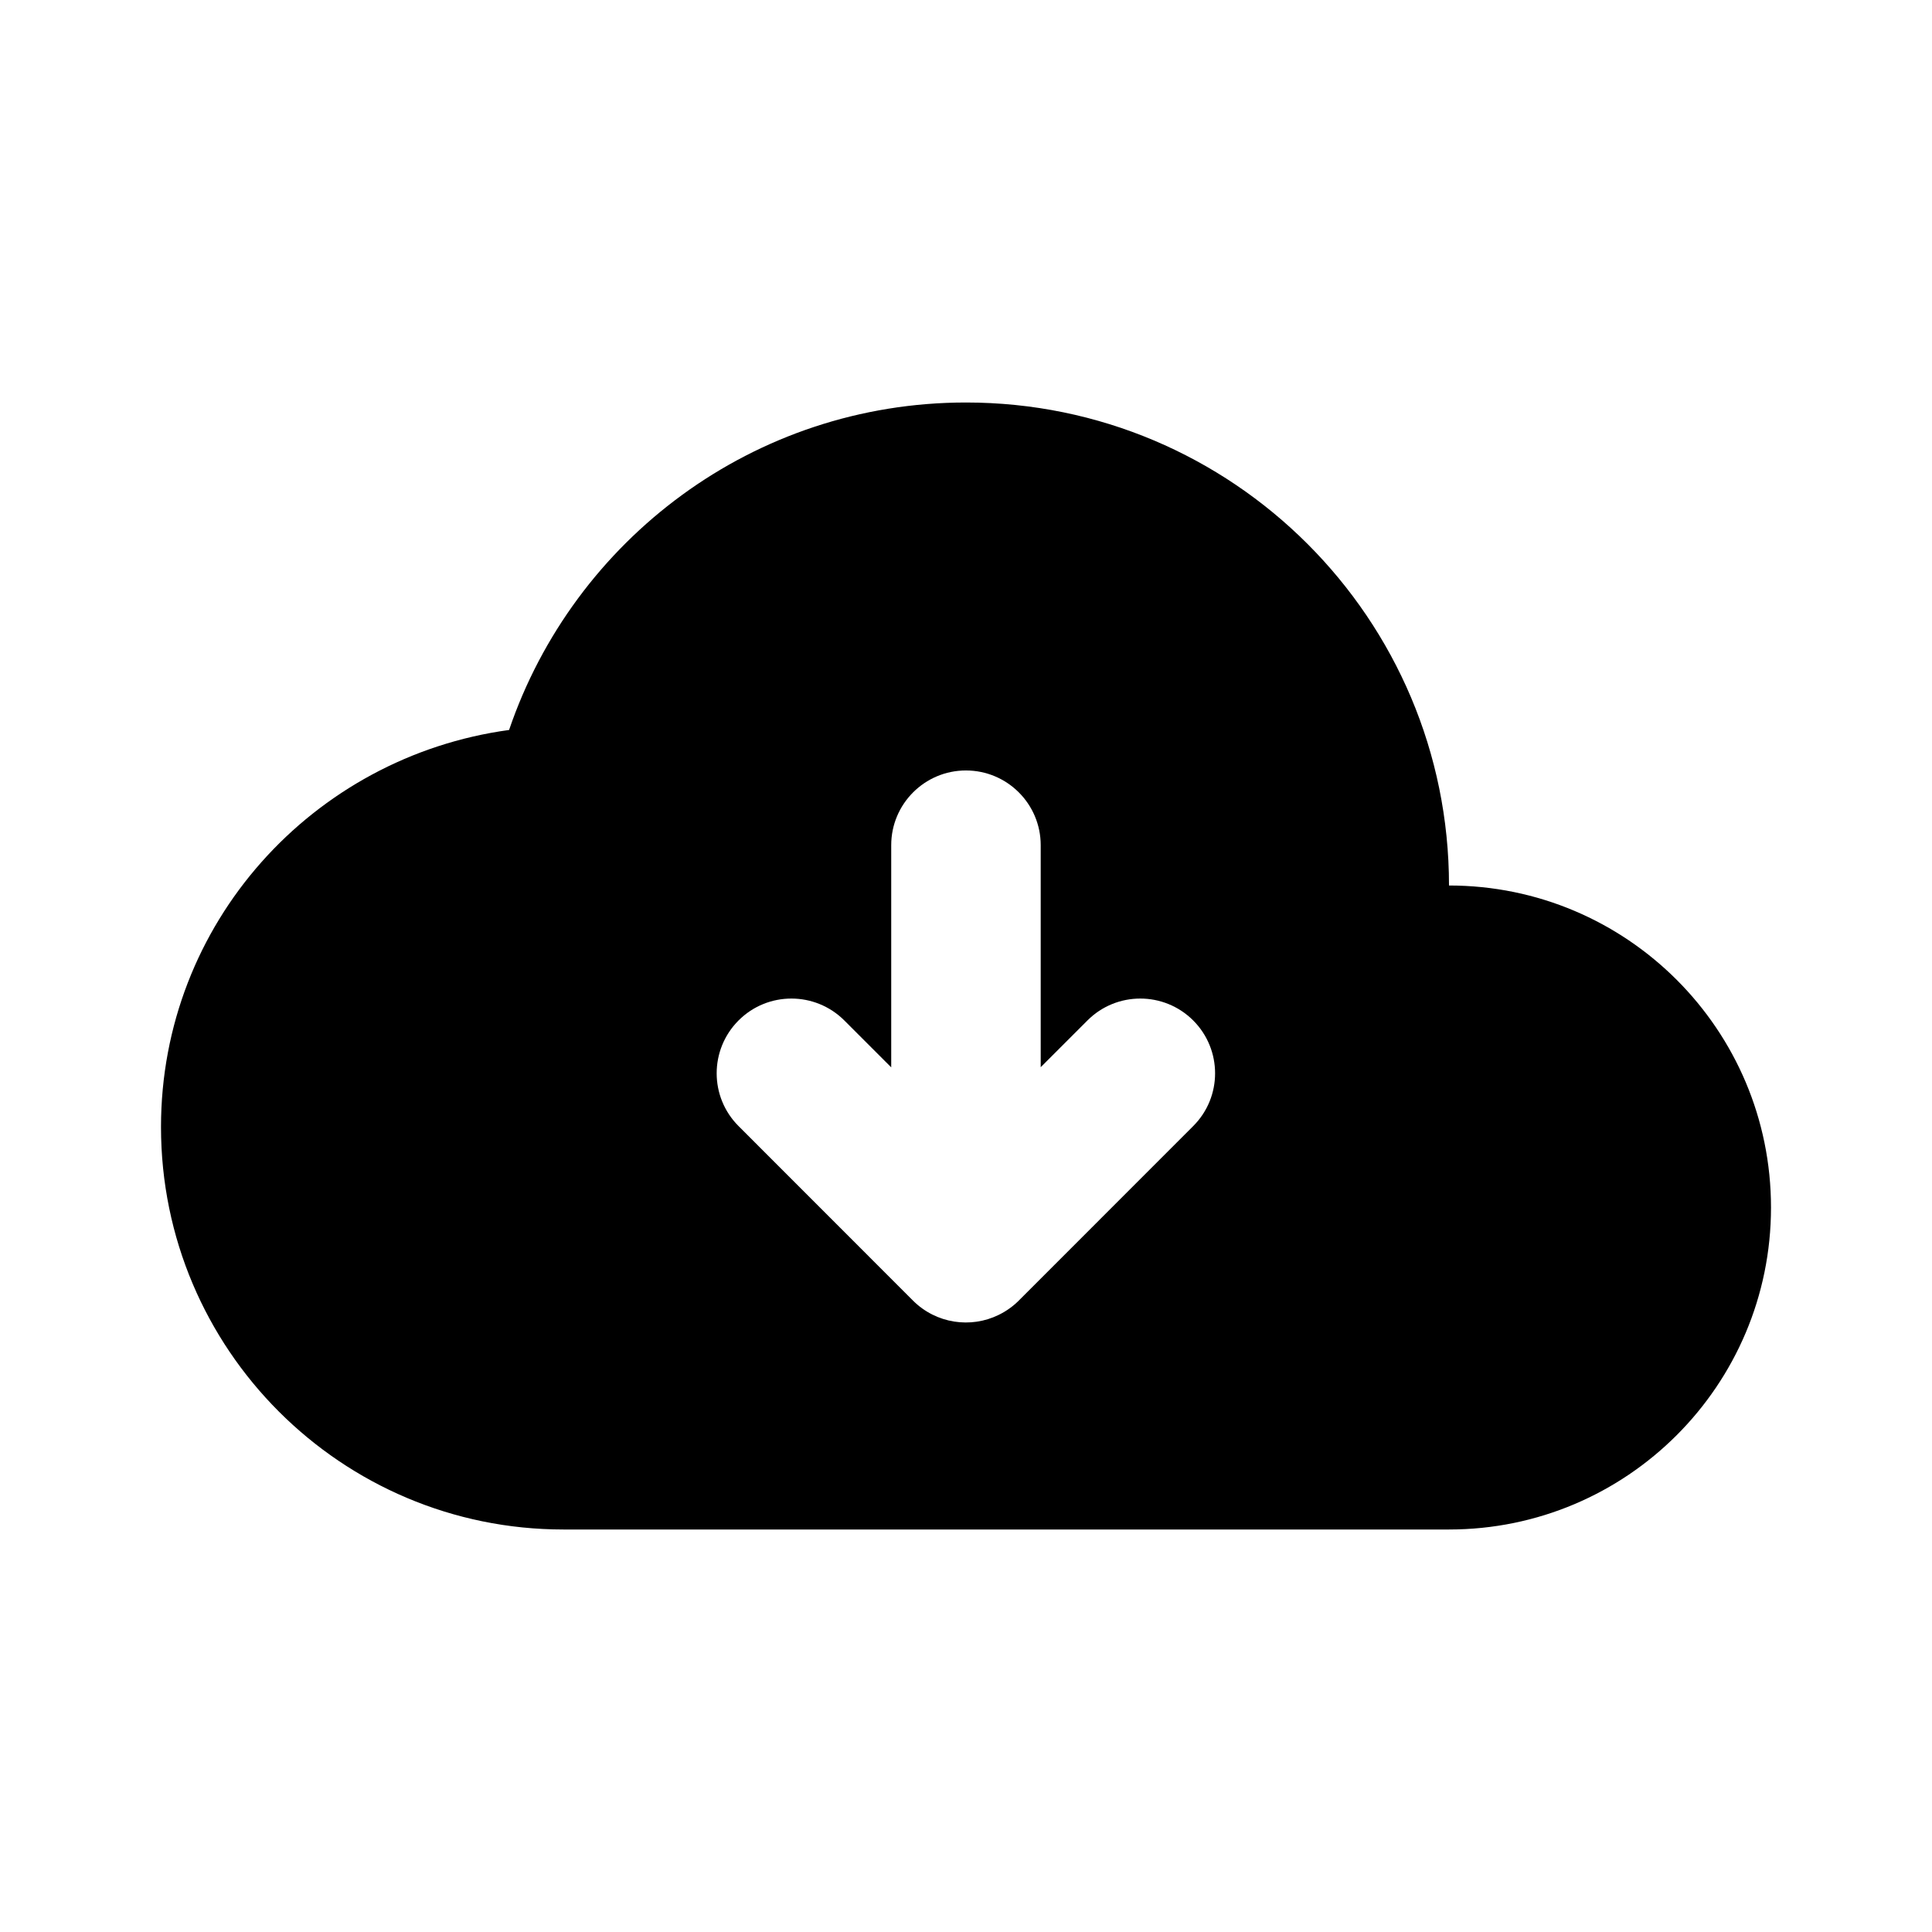 <svg width="24" height="24" viewBox="0 0 24 24" fill="none" xmlns="http://www.w3.org/2000/svg">
<path d="M2 14C2 16.761 4.239 19 7 19H18C20.209 19 22 17.209 22 15C22 12.791 20.209 11 18 11C18 7.686 15.314 5 12 5C9.363 5 7.129 6.703 6.324 9.068C3.885 9.401 2 11.47 2 14ZM12.928 10.499V13.257L13.509 12.676C13.871 12.314 14.459 12.314 14.822 12.676C15.185 13.039 15.185 13.627 14.822 13.989L12.675 16.137C12.598 16.218 12.507 16.285 12.406 16.334C12.06 16.504 11.63 16.444 11.342 16.157L9.175 13.989C8.812 13.627 8.812 13.039 9.175 12.676C9.537 12.314 10.125 12.314 10.488 12.676L11.071 13.259V10.499C11.071 9.987 11.487 9.571 11.999 9.571C12.512 9.571 12.928 9.987 12.928 10.499Z" fill="black"/>
</svg>
